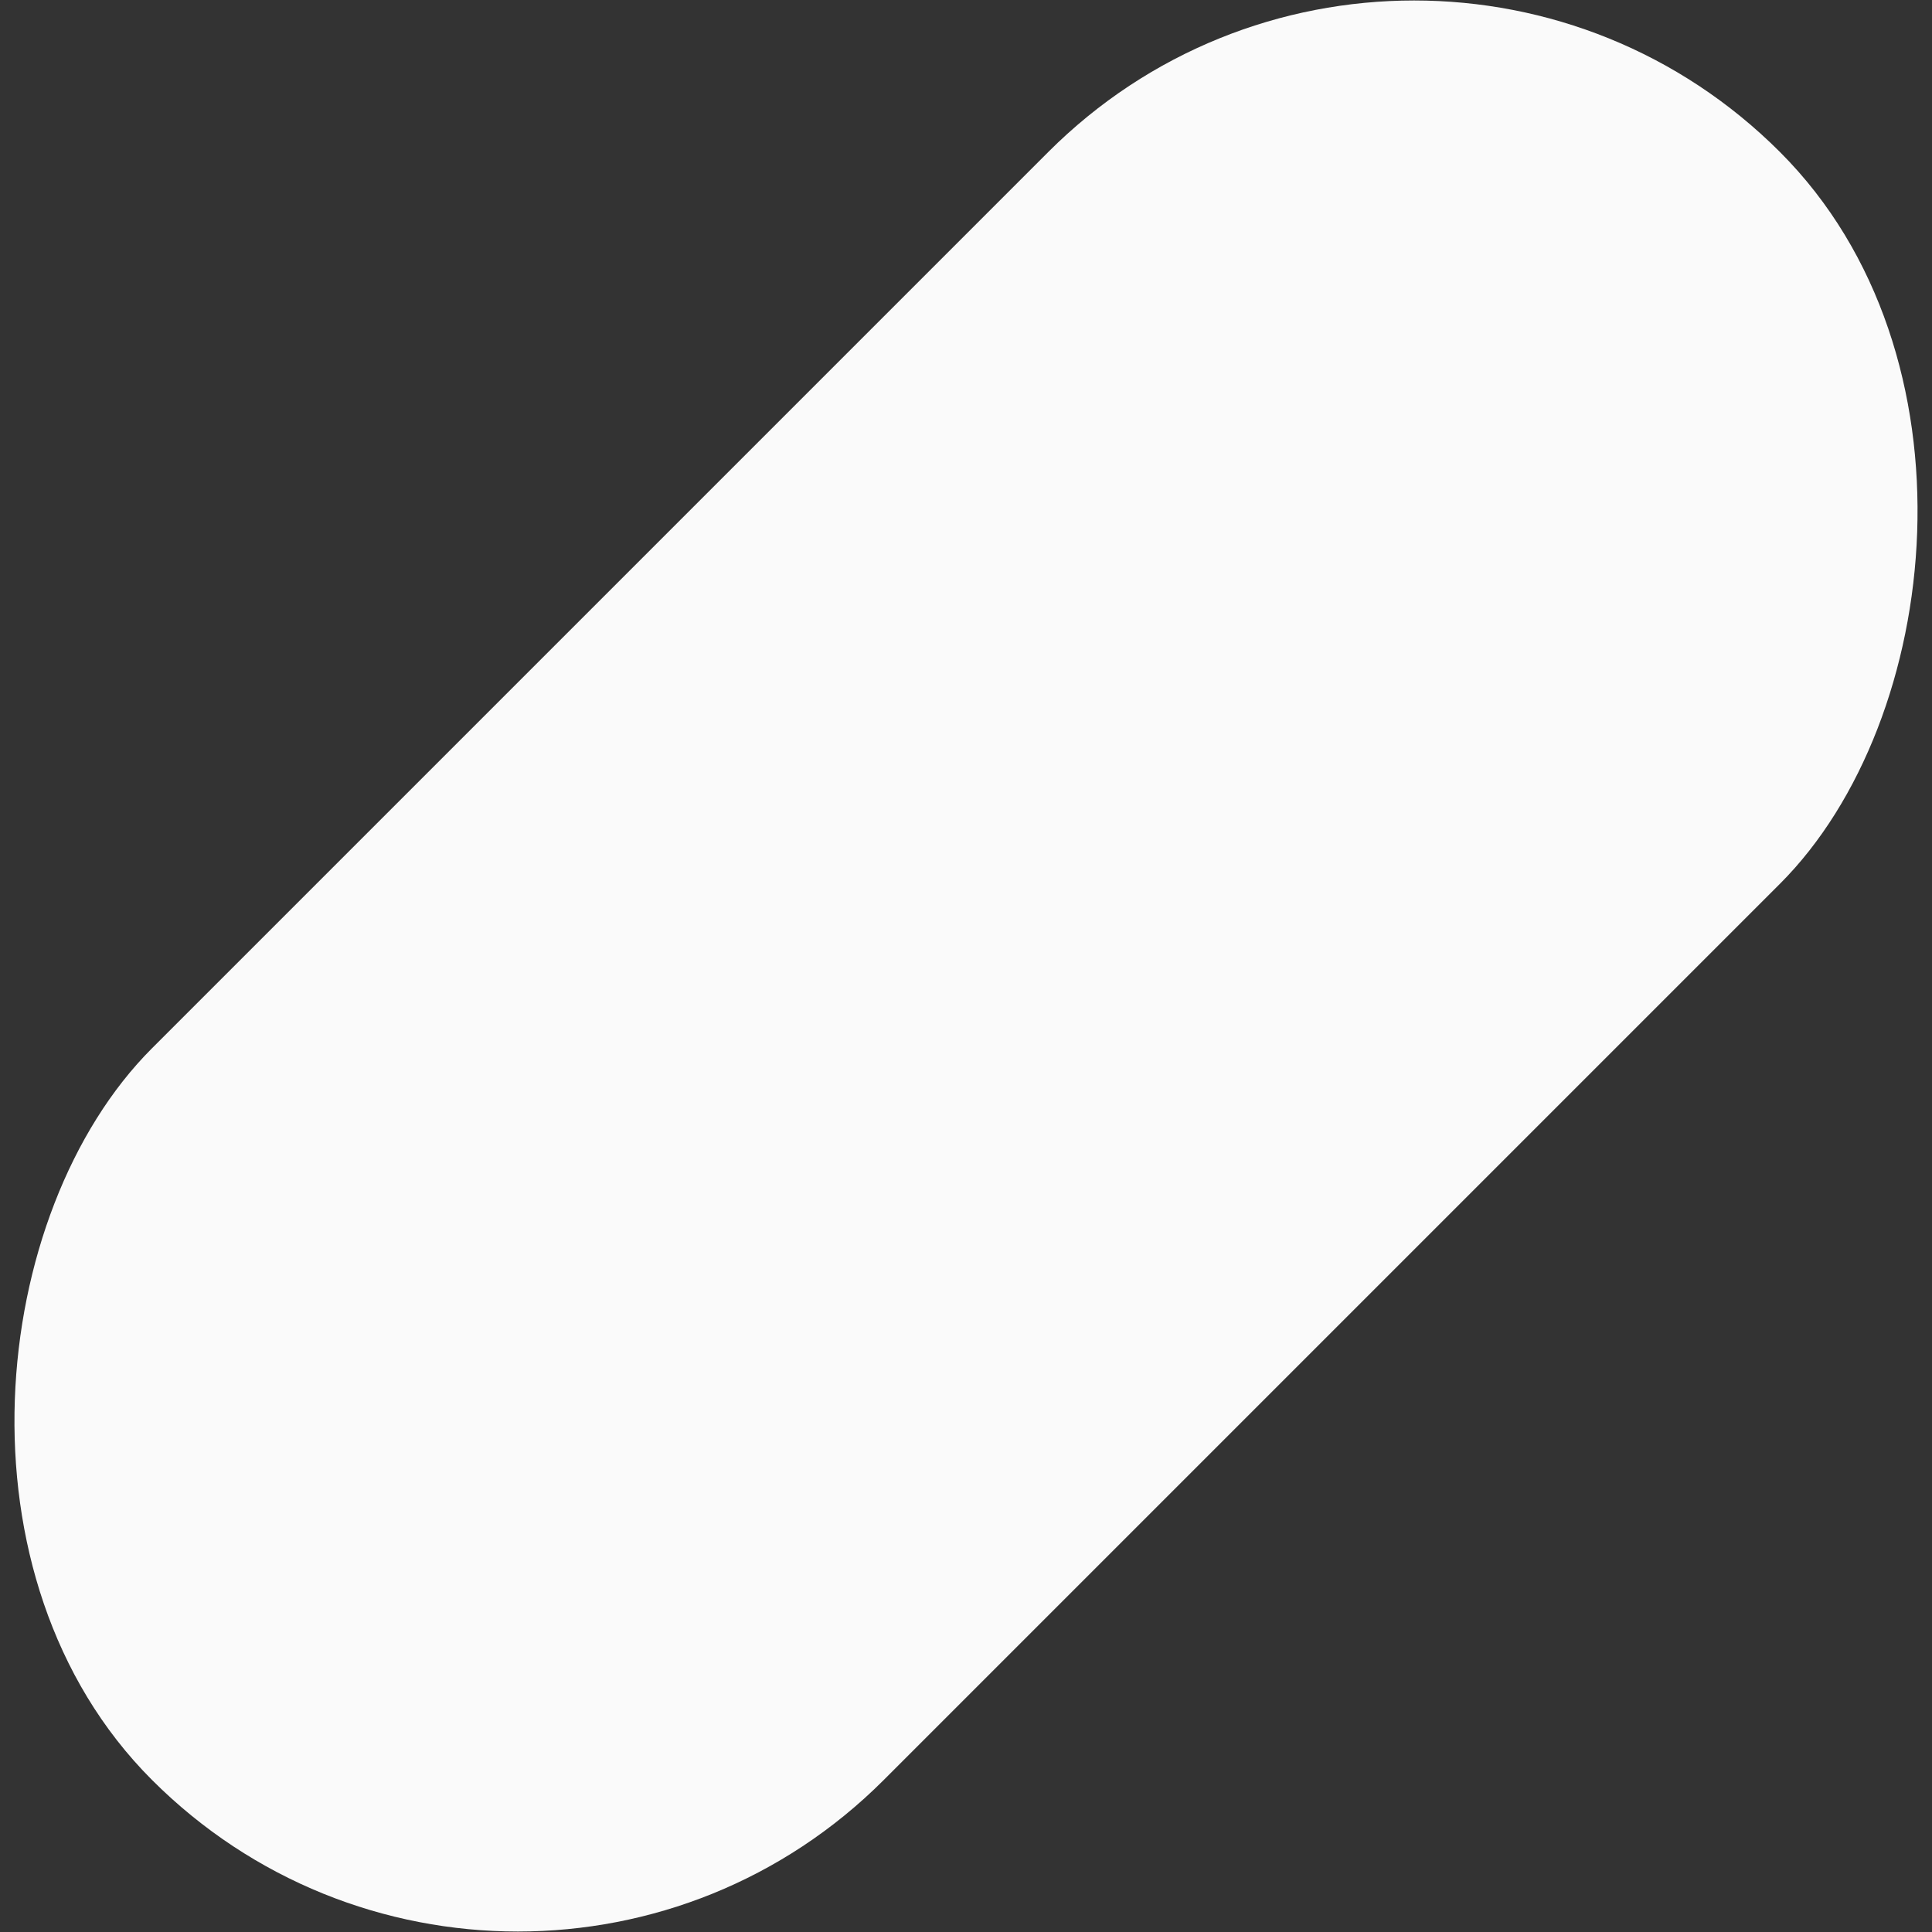 <svg xmlns="http://www.w3.org/2000/svg" width="814" height="814">
  <rect width="100%" height="100%" fill="#333333" stroke="none"/>
  <rect width="436" height="970" x="774" y="-62" fill="#FAFAFA" fill-rule="evenodd" rx="218" transform="rotate(45 718.814 -291.157)"/>
</svg>
